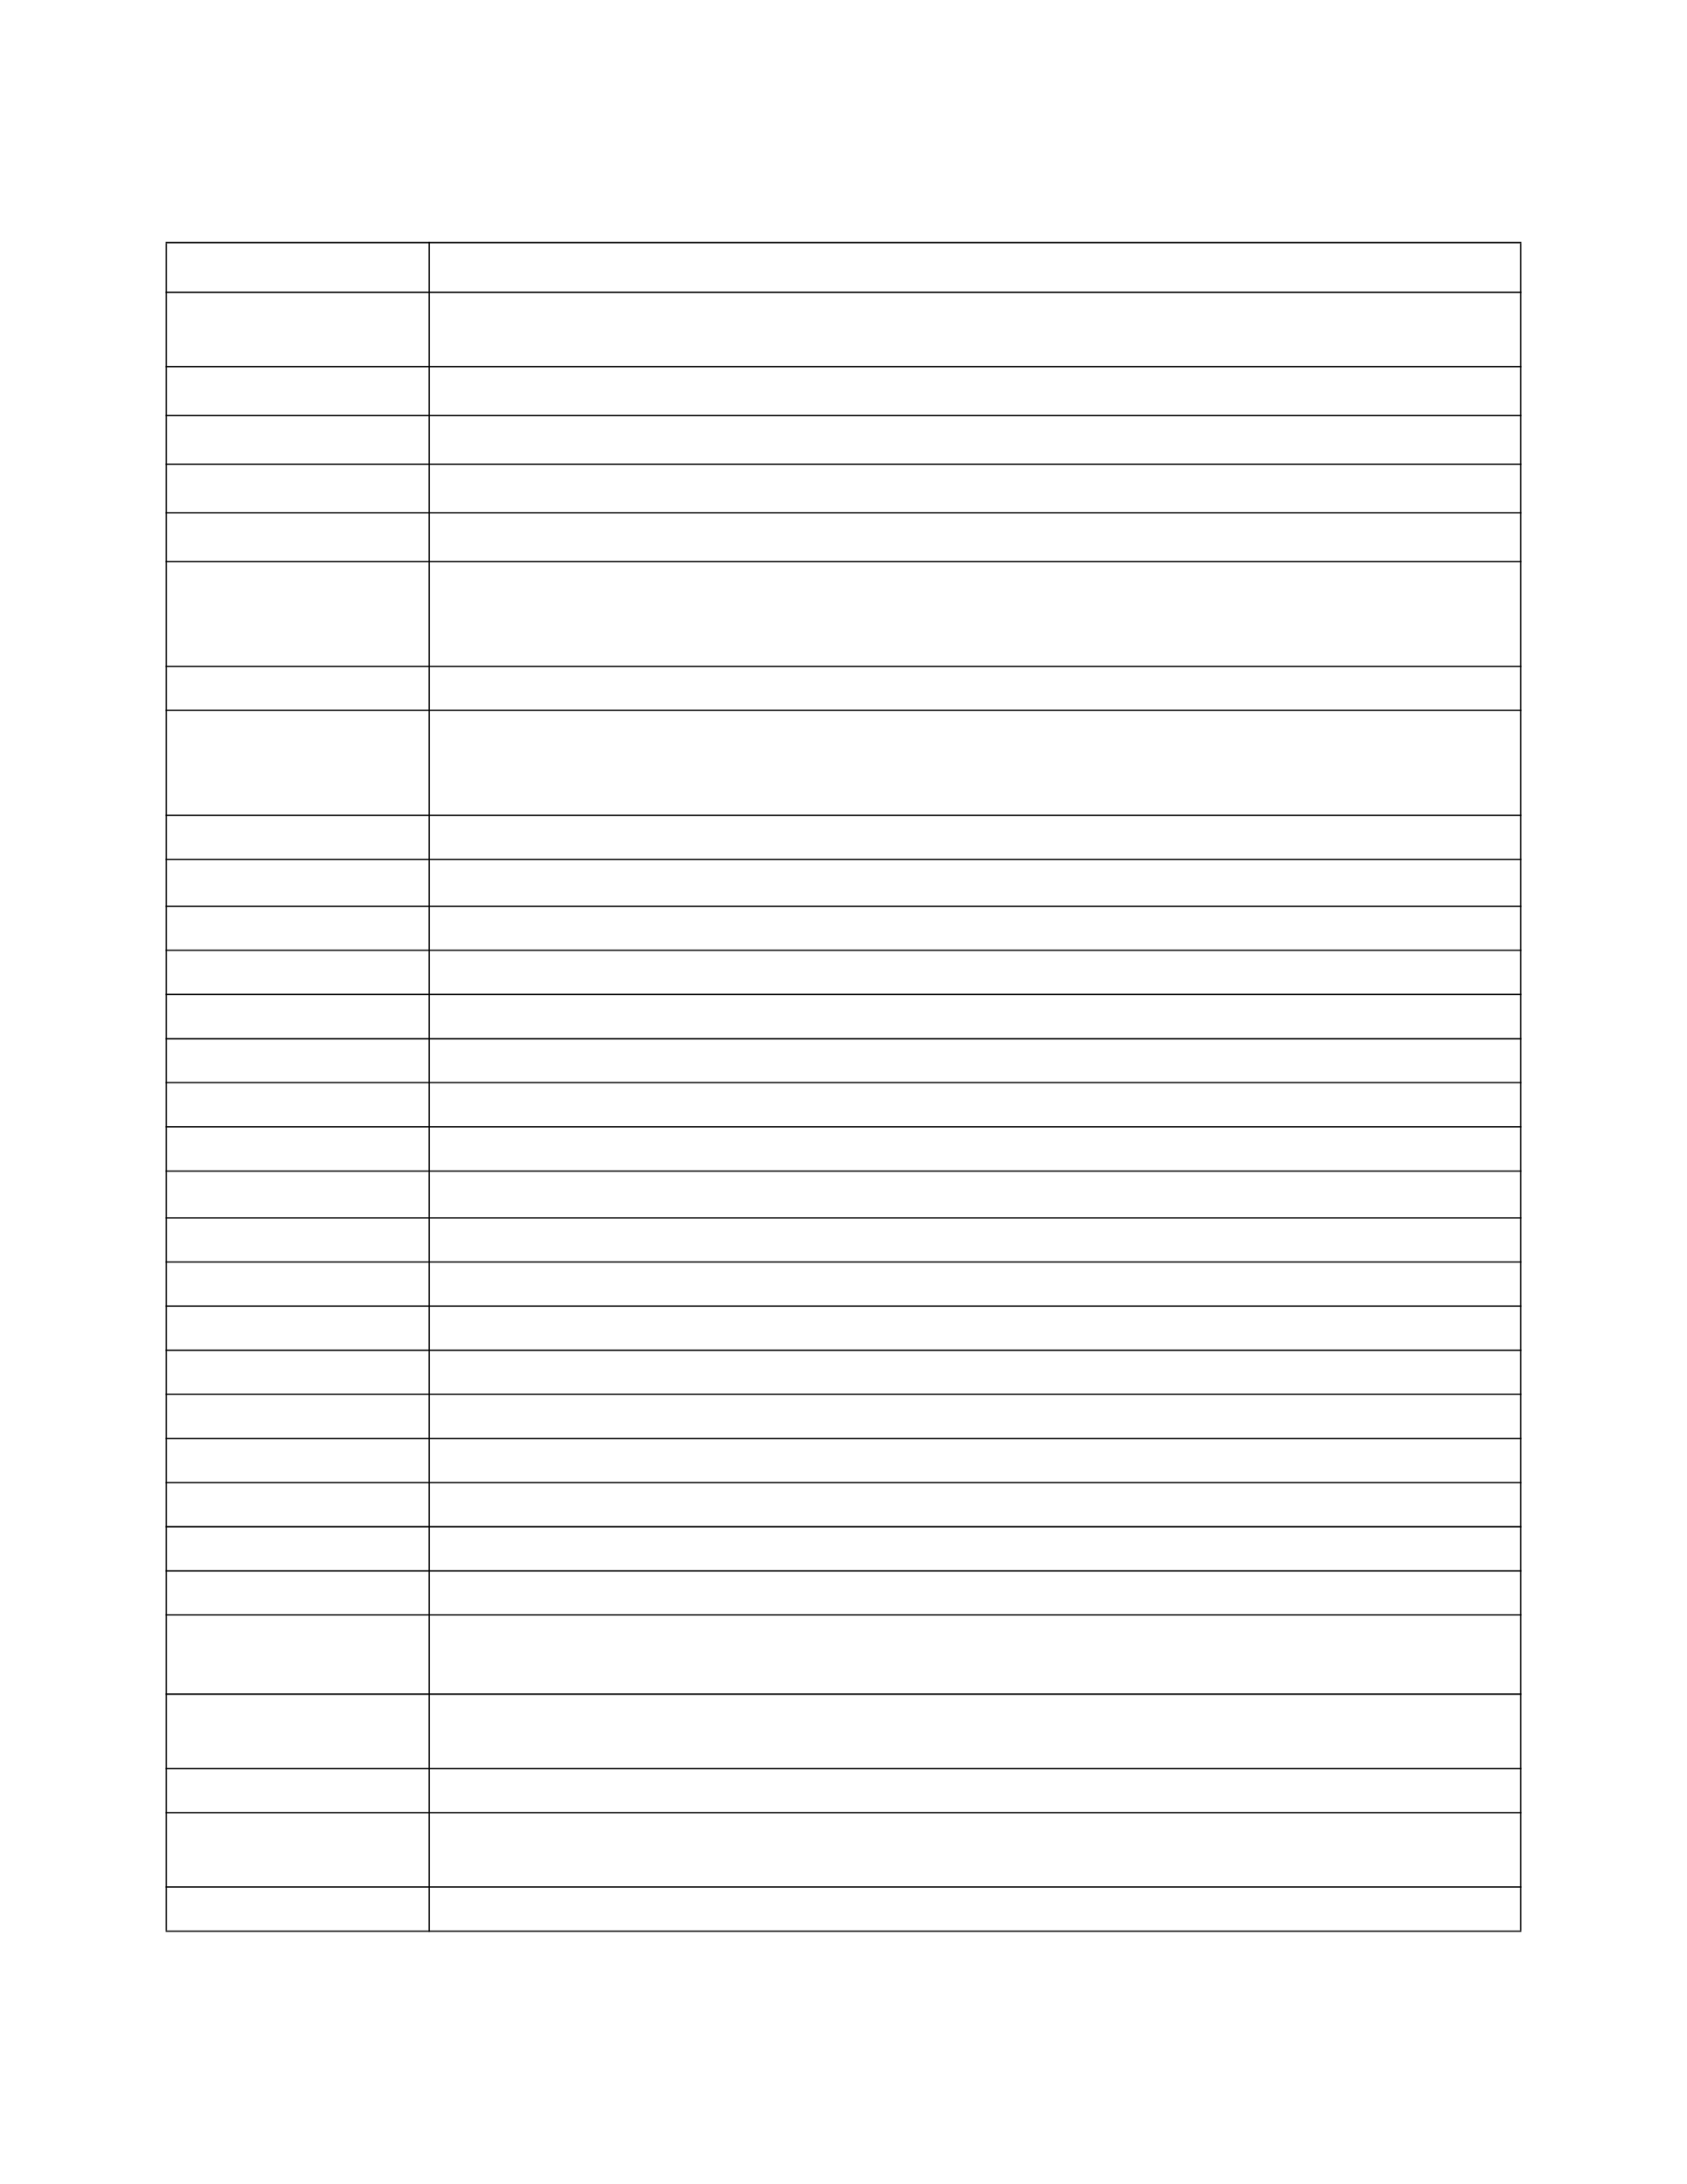 <?xml version="1.0" encoding="UTF-8" standalone="no"?>
<!DOCTYPE svg PUBLIC "-//W3C//DTD SVG 1.1//EN"
"http://www.w3.org/Graphics/SVG/1.1/DTD/svg11.dtd">
<svg viewBox="0 0 935 1210" version="1.1" xmlns="http://www.w3.org/2000/svg" xmlns:xlink="http://www.w3.org/1999/xlink">
<defs>
<style type="text/css"><![CDATA[
.g0_17{
fill: #000;
}
]]></style>
</defs>
<path d="M91.8,1069.5h.7V134.8h-.7v934.7Z" class="g0_17"/>
<path d="M237.5,1070.2h.7V134h-.7v936.2Z" class="g0_17"/>
<path d="M842.5,1069.5h.7V134.8h-.7v934.7Z" class="g0_17"/>
<path d="M91.8,134.8H843.2V134H91.8v.8Z" class="g0_17"/>
<path d="M91.8,162.3H843.2v-.8H91.8v.8Z" class="g0_17"/>
<path d="M91.8,203.5H843.2v-.7H91.8v.7Z" class="g0_17"/>
<path d="M91.8,230.5H843.2v-.7H91.8v.7Z" class="g0_17"/>
<path d="M91.8,257.5H843.2v-.7H91.8v.7Z" class="g0_17"/>
<path d="M91.8,284.4H843.2v-.7H91.8v.7Z" class="g0_17"/>
<path d="M91.8,311.4H843.2v-.7H91.8v.7Z" class="g0_17"/>
<path d="M91.8,369.5H843.2v-.7H91.8v.7Z" class="g0_17"/>
<path d="M91.8,393.9H843.2v-.7H91.8v.7Z" class="g0_17"/>
<path d="M91.8,452H843.2v-.7H91.8v.7Z" class="g0_17"/>
<path d="M91.8,476.4H843.2v-.7H91.8v.7Z" class="g0_17"/>
<path d="M91.8,502.4H843.2v-.7H91.8v.7Z" class="g0_17"/>
<path d="M91.8,526.8H843.2v-.7H91.8v.7Z" class="g0_17"/>
<path d="M91.8,551.3H843.2v-.8H91.8v.8Z" class="g0_17"/>
<path d="M91.8,575.8H843.2V575H91.8v.8Z" class="g0_17"/>
<path d="M91.8,600.1H843.2v-.7H91.8v.7Z" class="g0_17"/>
<path d="M91.8,624.6H843.2v-.7H91.8v.7Z" class="g0_17"/>
<path d="M91.8,649.1H843.2v-.7H91.8v.7Z" class="g0_17"/>
<path d="M91.8,675H843.2v-.7H91.8v.7Z" class="g0_17"/>
<path d="M91.8,699.5H843.2v-.7H91.8v.7Z" class="g0_17"/>
<path d="M91.8,723.9H843.2v-.7H91.8v.7Z" class="g0_17"/>
<path d="M91.8,748.4H843.2v-.8H91.8v.8Z" class="g0_17"/>
<path d="M91.8,772.8H843.2v-.7H91.8v.7Z" class="g0_17"/>
<path d="M91.8,797.2H843.2v-.7H91.8v.7Z" class="g0_17"/>
<path d="M91.8,821.7H843.2V821H91.8v.7Z" class="g0_17"/>
<path d="M91.8,846.2H843.2v-.8H91.8v.8Z" class="g0_17"/>
<path d="M91.8,870.6H843.2v-.8H91.8v.8Z" class="g0_17"/>
<path d="M91.8,895H843.2v-.7H91.8v.7Z" class="g0_17"/>
<path d="M91.8,938.9H843.2v-.8H91.8v.8Z" class="g0_17"/>
<path d="M91.8,980.1H843.2v-.7H91.8v.7Z" class="g0_17"/>
<path d="M91.8,1004.5H843.2v-.7H91.8v.7Z" class="g0_17"/>
<path d="M91.8,1045.7H843.2v-.7H91.8v.7Z" class="g0_17"/>
<path d="M91.8,1070.2H843.2v-.7H91.8v.7Z" class="g0_17"/>
</svg>